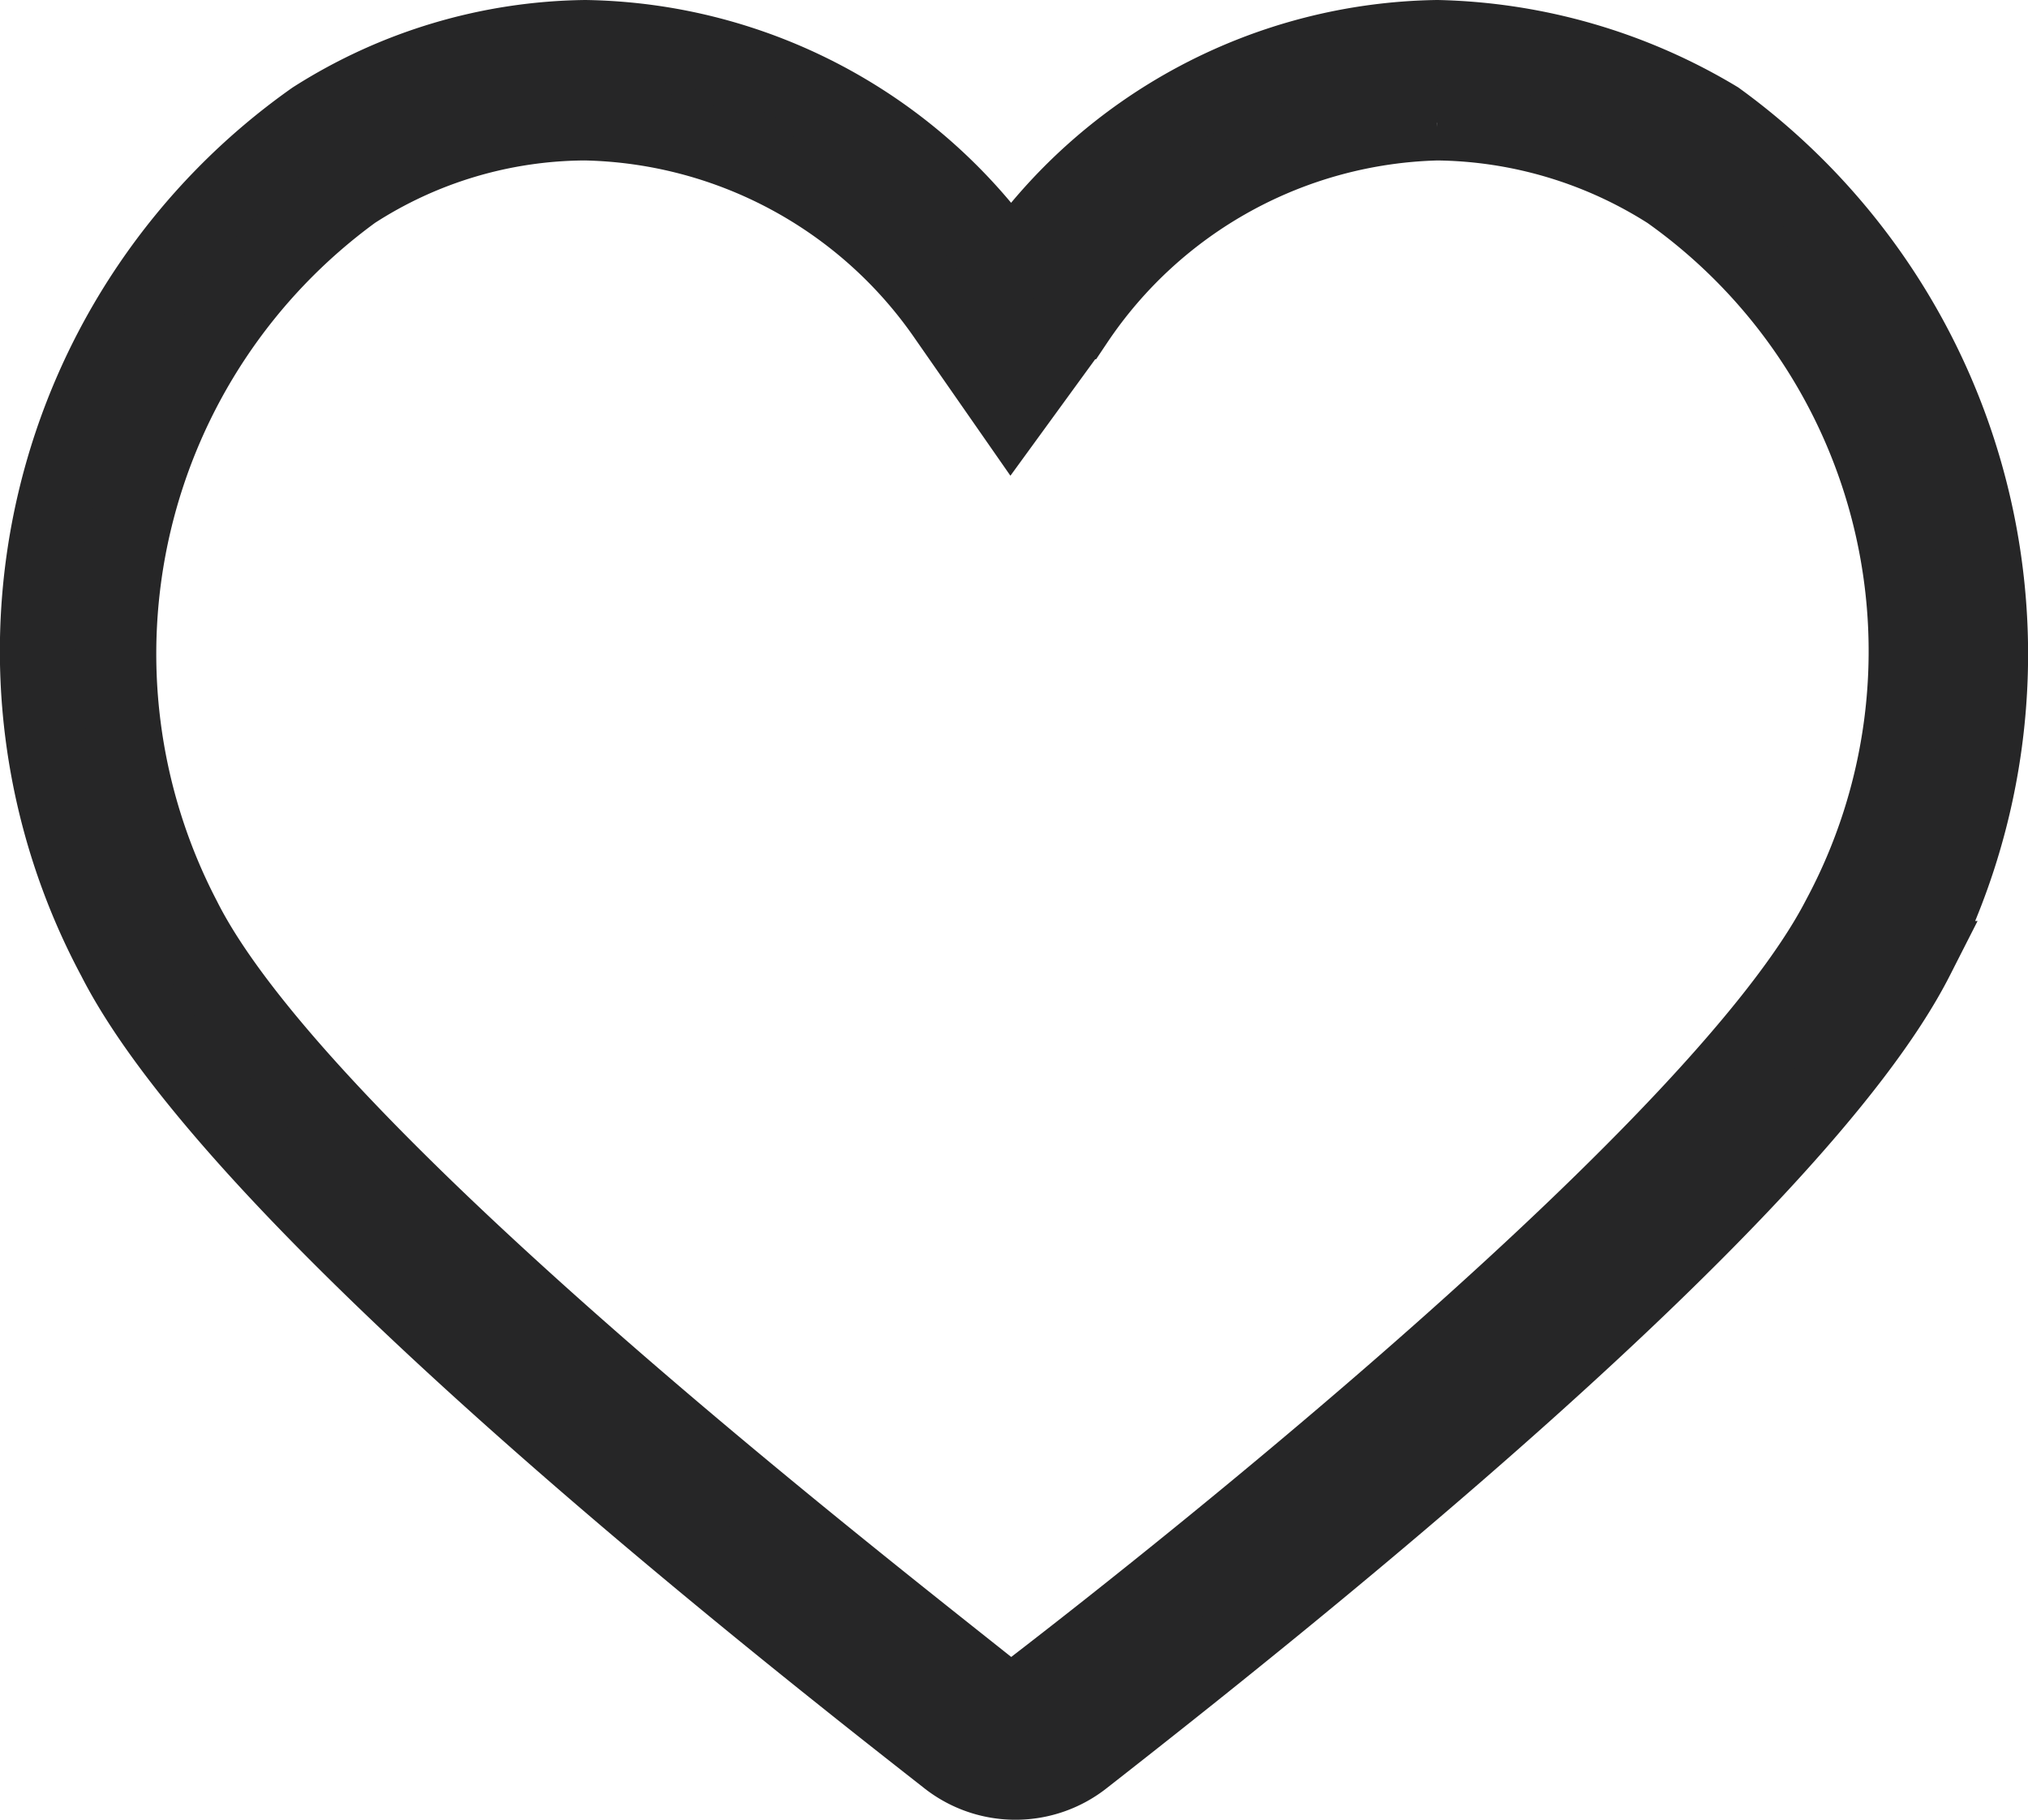 <svg xmlns="http://www.w3.org/2000/svg" width="26.955" height="24.191" viewBox="0 0 26.955 24.191">
  <defs>
    <style>
      .cls-1 {
        fill: #262627;
        stroke: #262627;
      }
    </style>
  </defs>
  <path id="Heart" class="cls-1" d="M46.624,975.933a5.834,5.834,0,0,1,3.074.917,7.483,7.483,0,0,1,2.265,9.654c-1.564,3.02-8.629,8.629-10.733,10.247a.917.917,0,0,1-.27.108.349.349,0,0,1-.27-.108c-2.1-1.672-9.222-7.227-10.733-10.247a7.6,7.6,0,0,1,2.265-9.654,5.694,5.694,0,0,1,3.074-.917,5.97,5.97,0,0,1,4.8,2.589l.863,1.24.863-1.186a5.961,5.961,0,0,1,4.8-2.643m0-1.133a7.02,7.02,0,0,0-5.663,3.02A7.02,7.02,0,0,0,35.3,974.8a6.875,6.875,0,0,0-3.613,1.079,8.659,8.659,0,0,0-2.643,11.164c1.618,3.182,8.575,8.683,11.056,10.625a1.461,1.461,0,0,0,1.834,0c2.481-1.942,9.438-7.443,11.056-10.625a8.794,8.794,0,0,0-2.643-11.164,7.547,7.547,0,0,0-3.721-1.079Z" transform="translate(-27.52 -974.3)"/>
</svg>
